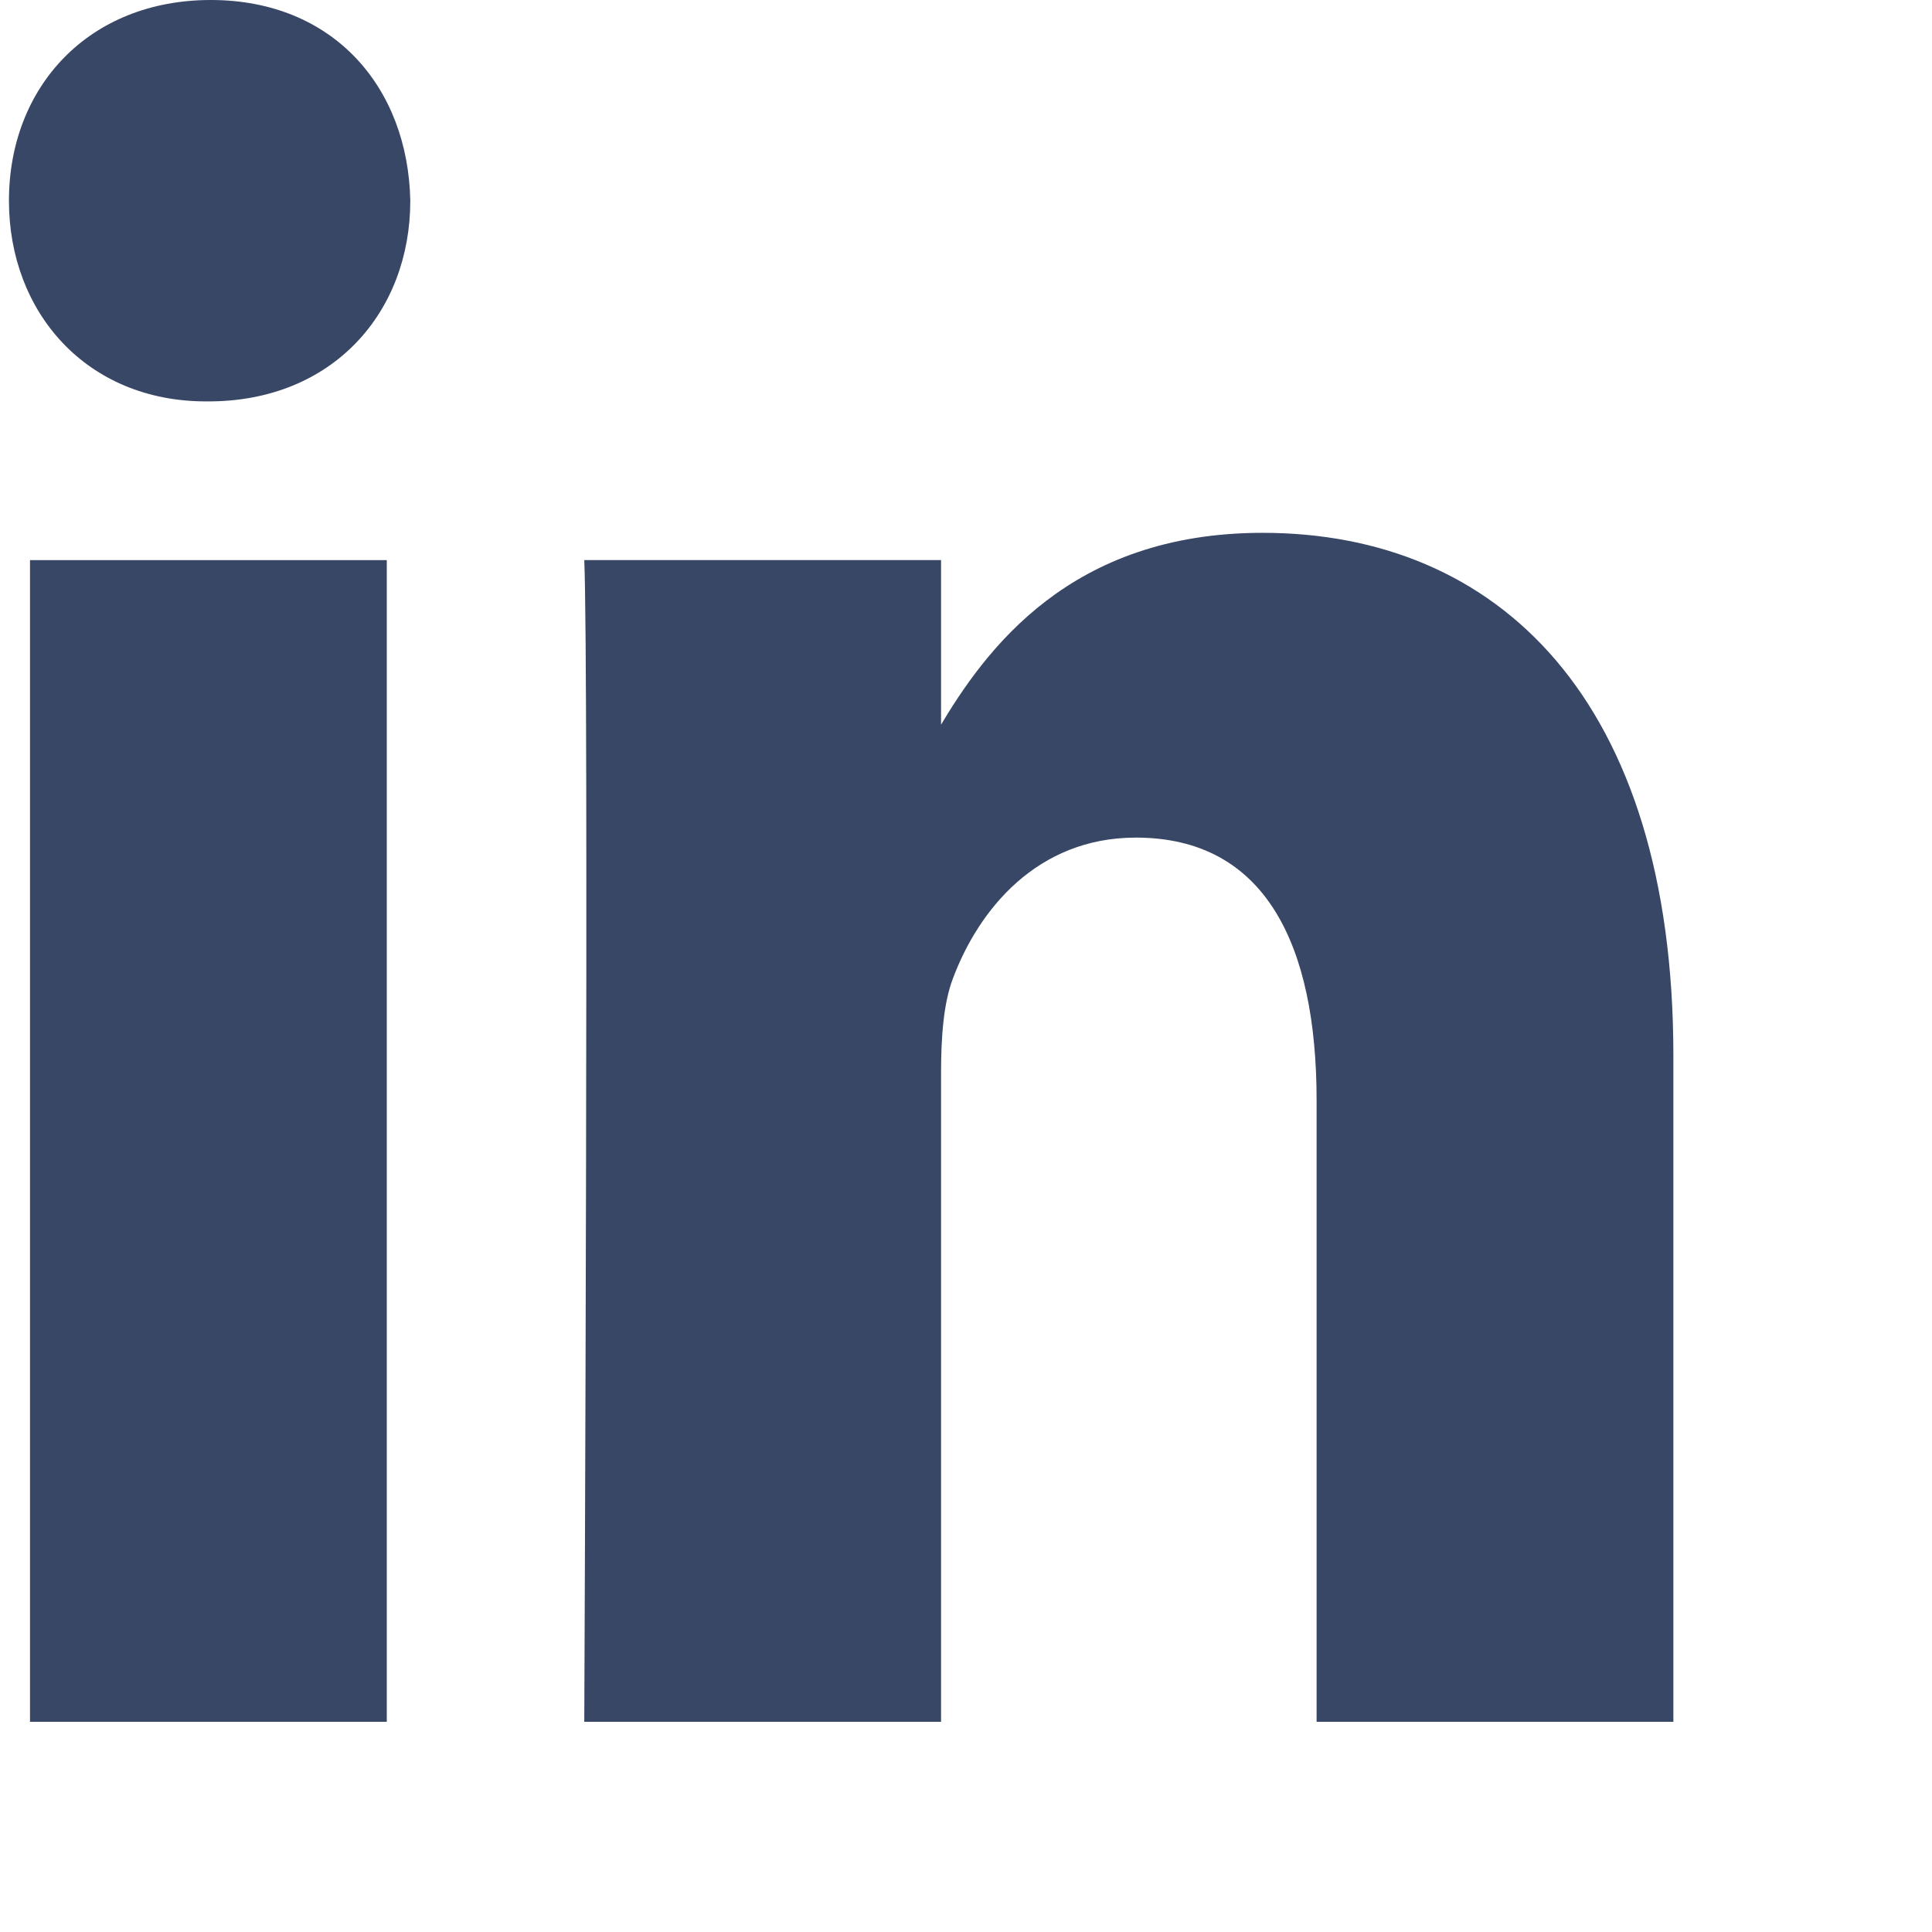 <svg width="81" height="81" viewBox="0 0 81 81" fill="none" xmlns="http://www.w3.org/2000/svg">
<g clip-path="url(#clip0_1812_1285)">
<path d="M16.216 72.187V23.483H1.258V72.187H16.216ZM8.739 16.829C13.955 16.829 17.202 13.089 17.202 8.415C17.105 3.636 13.956 0 8.838 0C3.721 0 0.375 3.636 0.375 8.415C0.375 13.089 3.622 16.829 8.641 16.829H8.739H8.739ZM24.496 72.187H39.454V44.988C39.454 43.533 39.551 42.078 39.946 41.038C41.028 38.13 43.489 35.117 47.621 35.117C53.034 35.117 55.199 39.584 55.199 46.131V72.187H70.157V44.26C70.157 29.3 62.777 22.339 52.935 22.339C44.866 22.339 41.323 27.221 39.355 30.545H39.454V23.482H24.496C24.692 28.052 24.496 72.186 24.496 72.186L24.496 72.187Z" fill="#384766"/>
</g>
<defs>
<clipPath id="clip0_1812_1285">
<rect width="80.208" height="80.208" fill="white" transform="translate(0.375)"/>
</clipPath>
</defs>
</svg>
